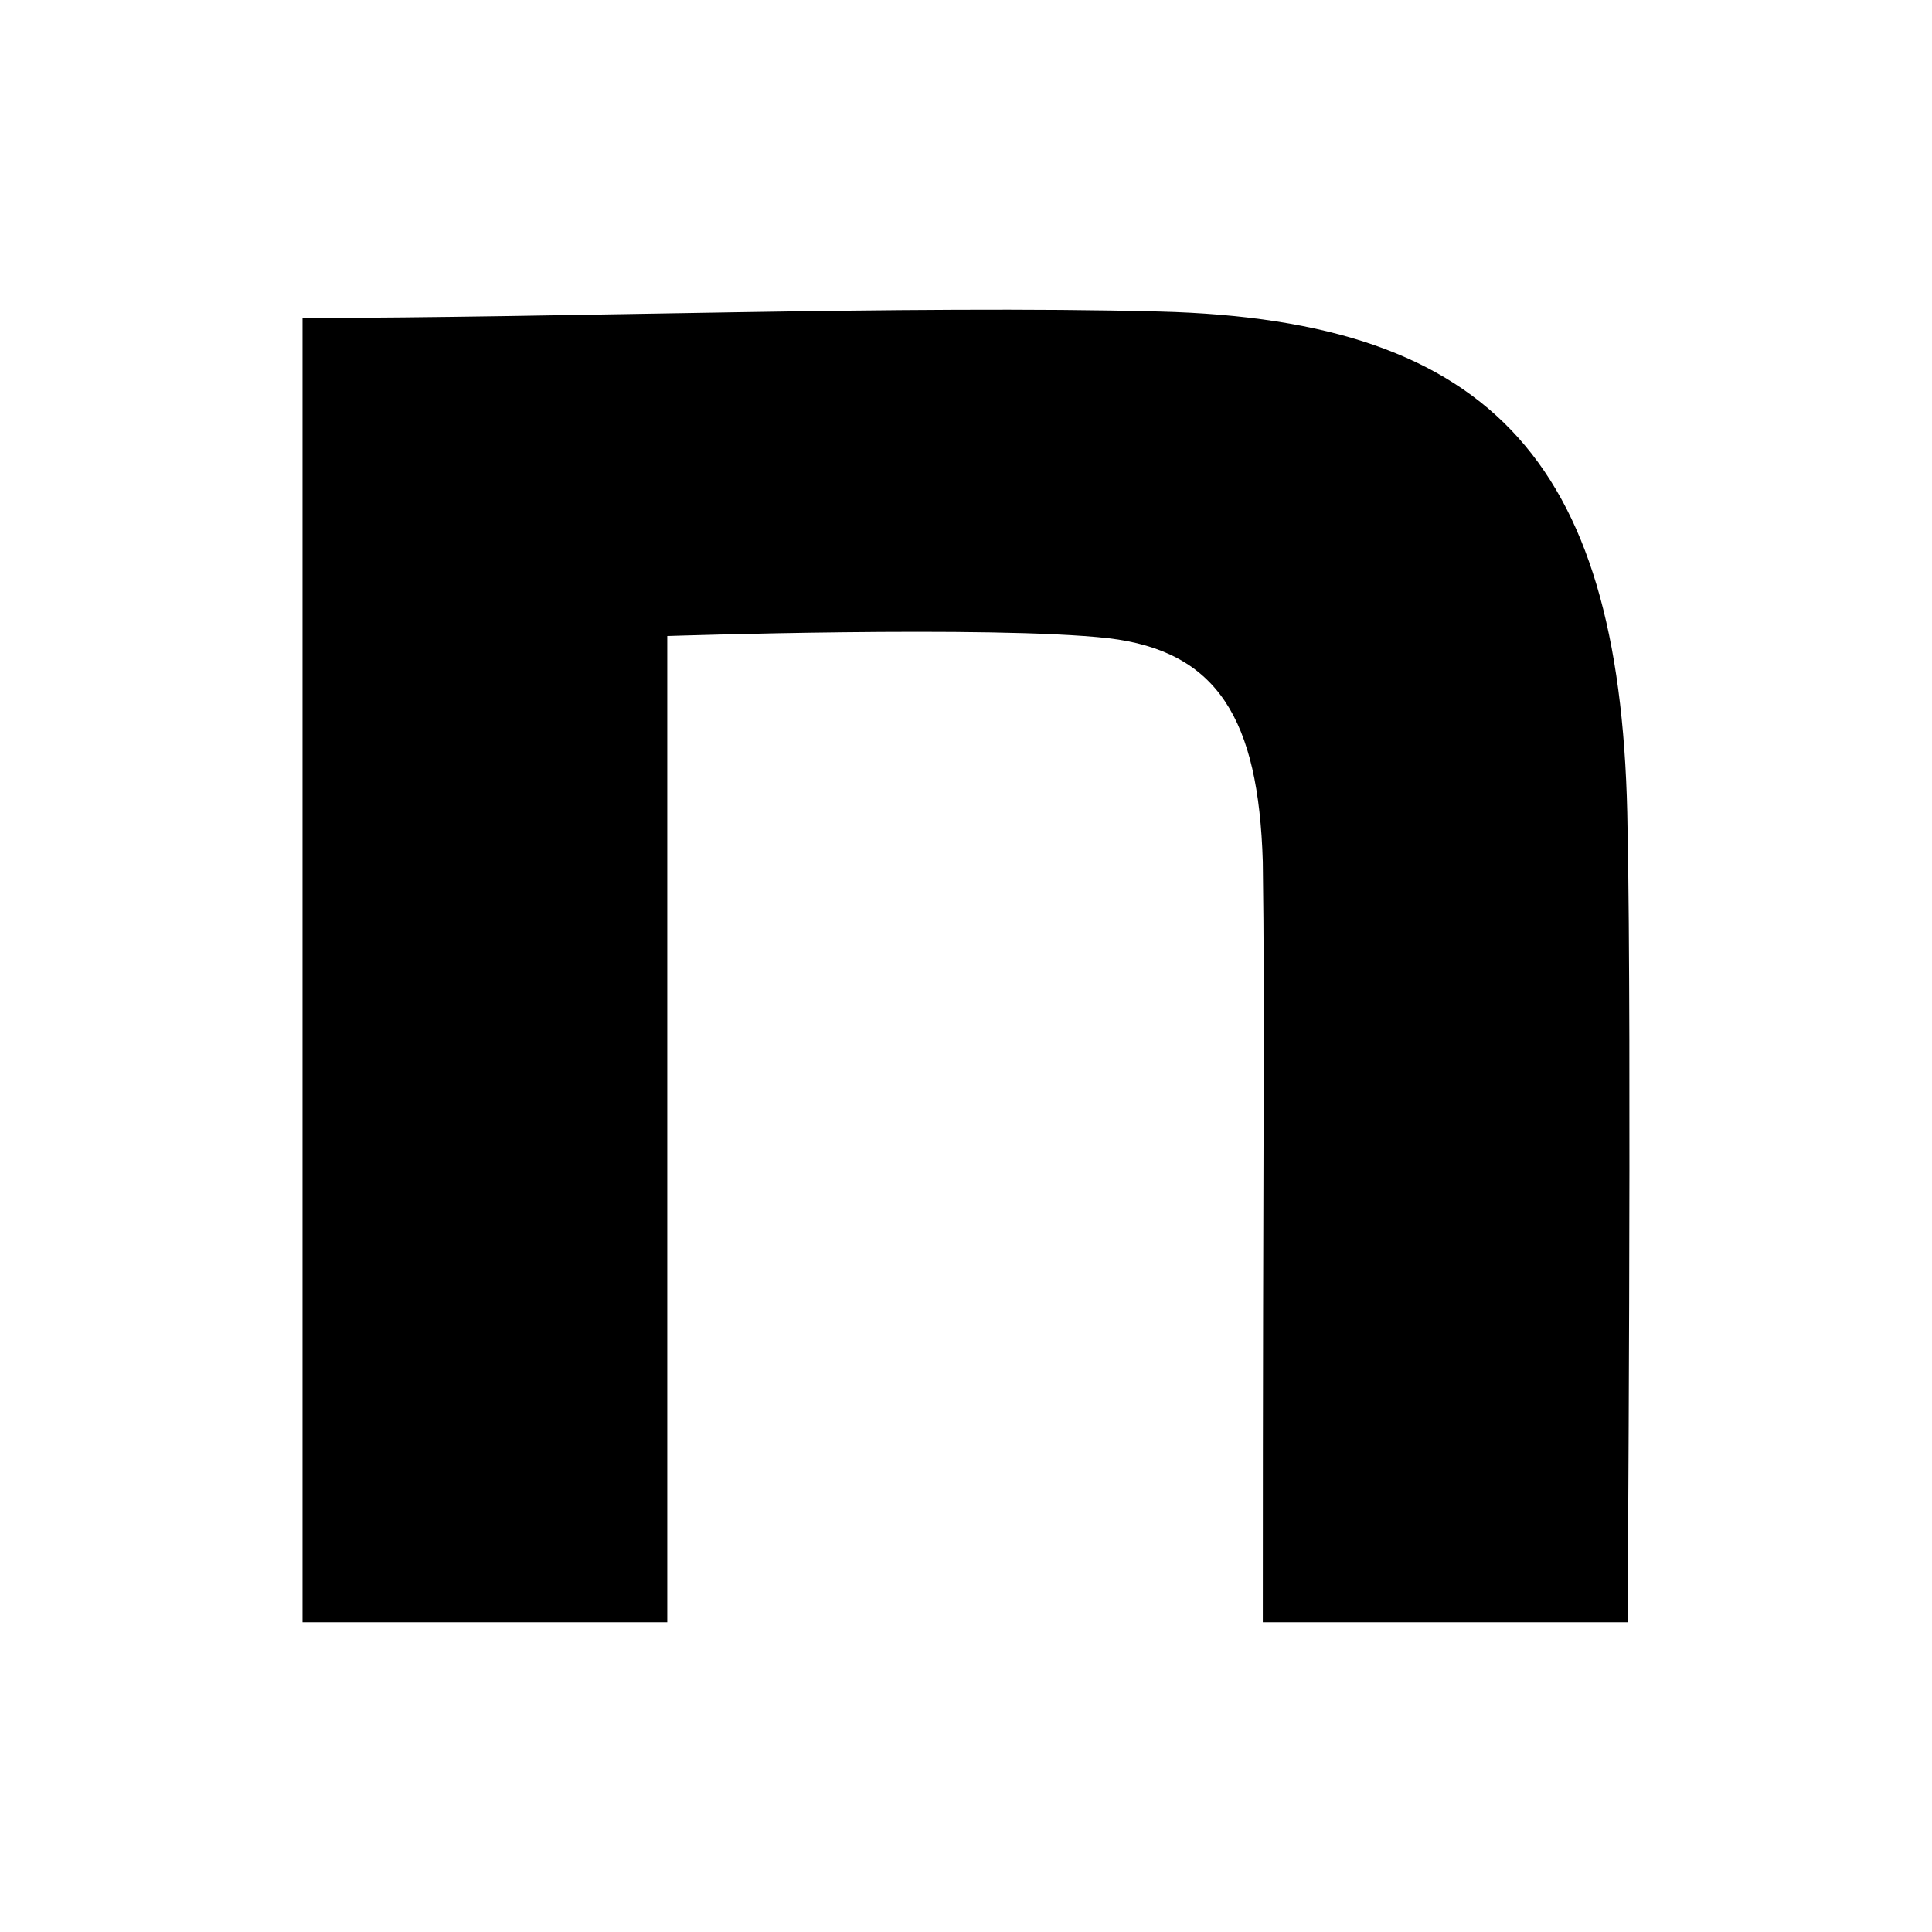 <svg width="24" height="24" viewBox="0 0 24 24" fill="none" xmlns="http://www.w3.org/2000/svg">
<path d="M3.758 3.95C6.933 3.95 11.281 3.789 14.403 3.87C18.591 3.977 20.165 5.801 20.218 10.308C20.271 12.856 20.218 20.153 20.218 20.153H15.687C15.687 13.769 15.714 12.715 15.687 10.704C15.633 8.933 15.128 8.089 13.767 7.928C12.327 7.767 8.289 7.901 8.289 7.901V20.153H3.758V3.95Z" fill="black"/>
</svg>
